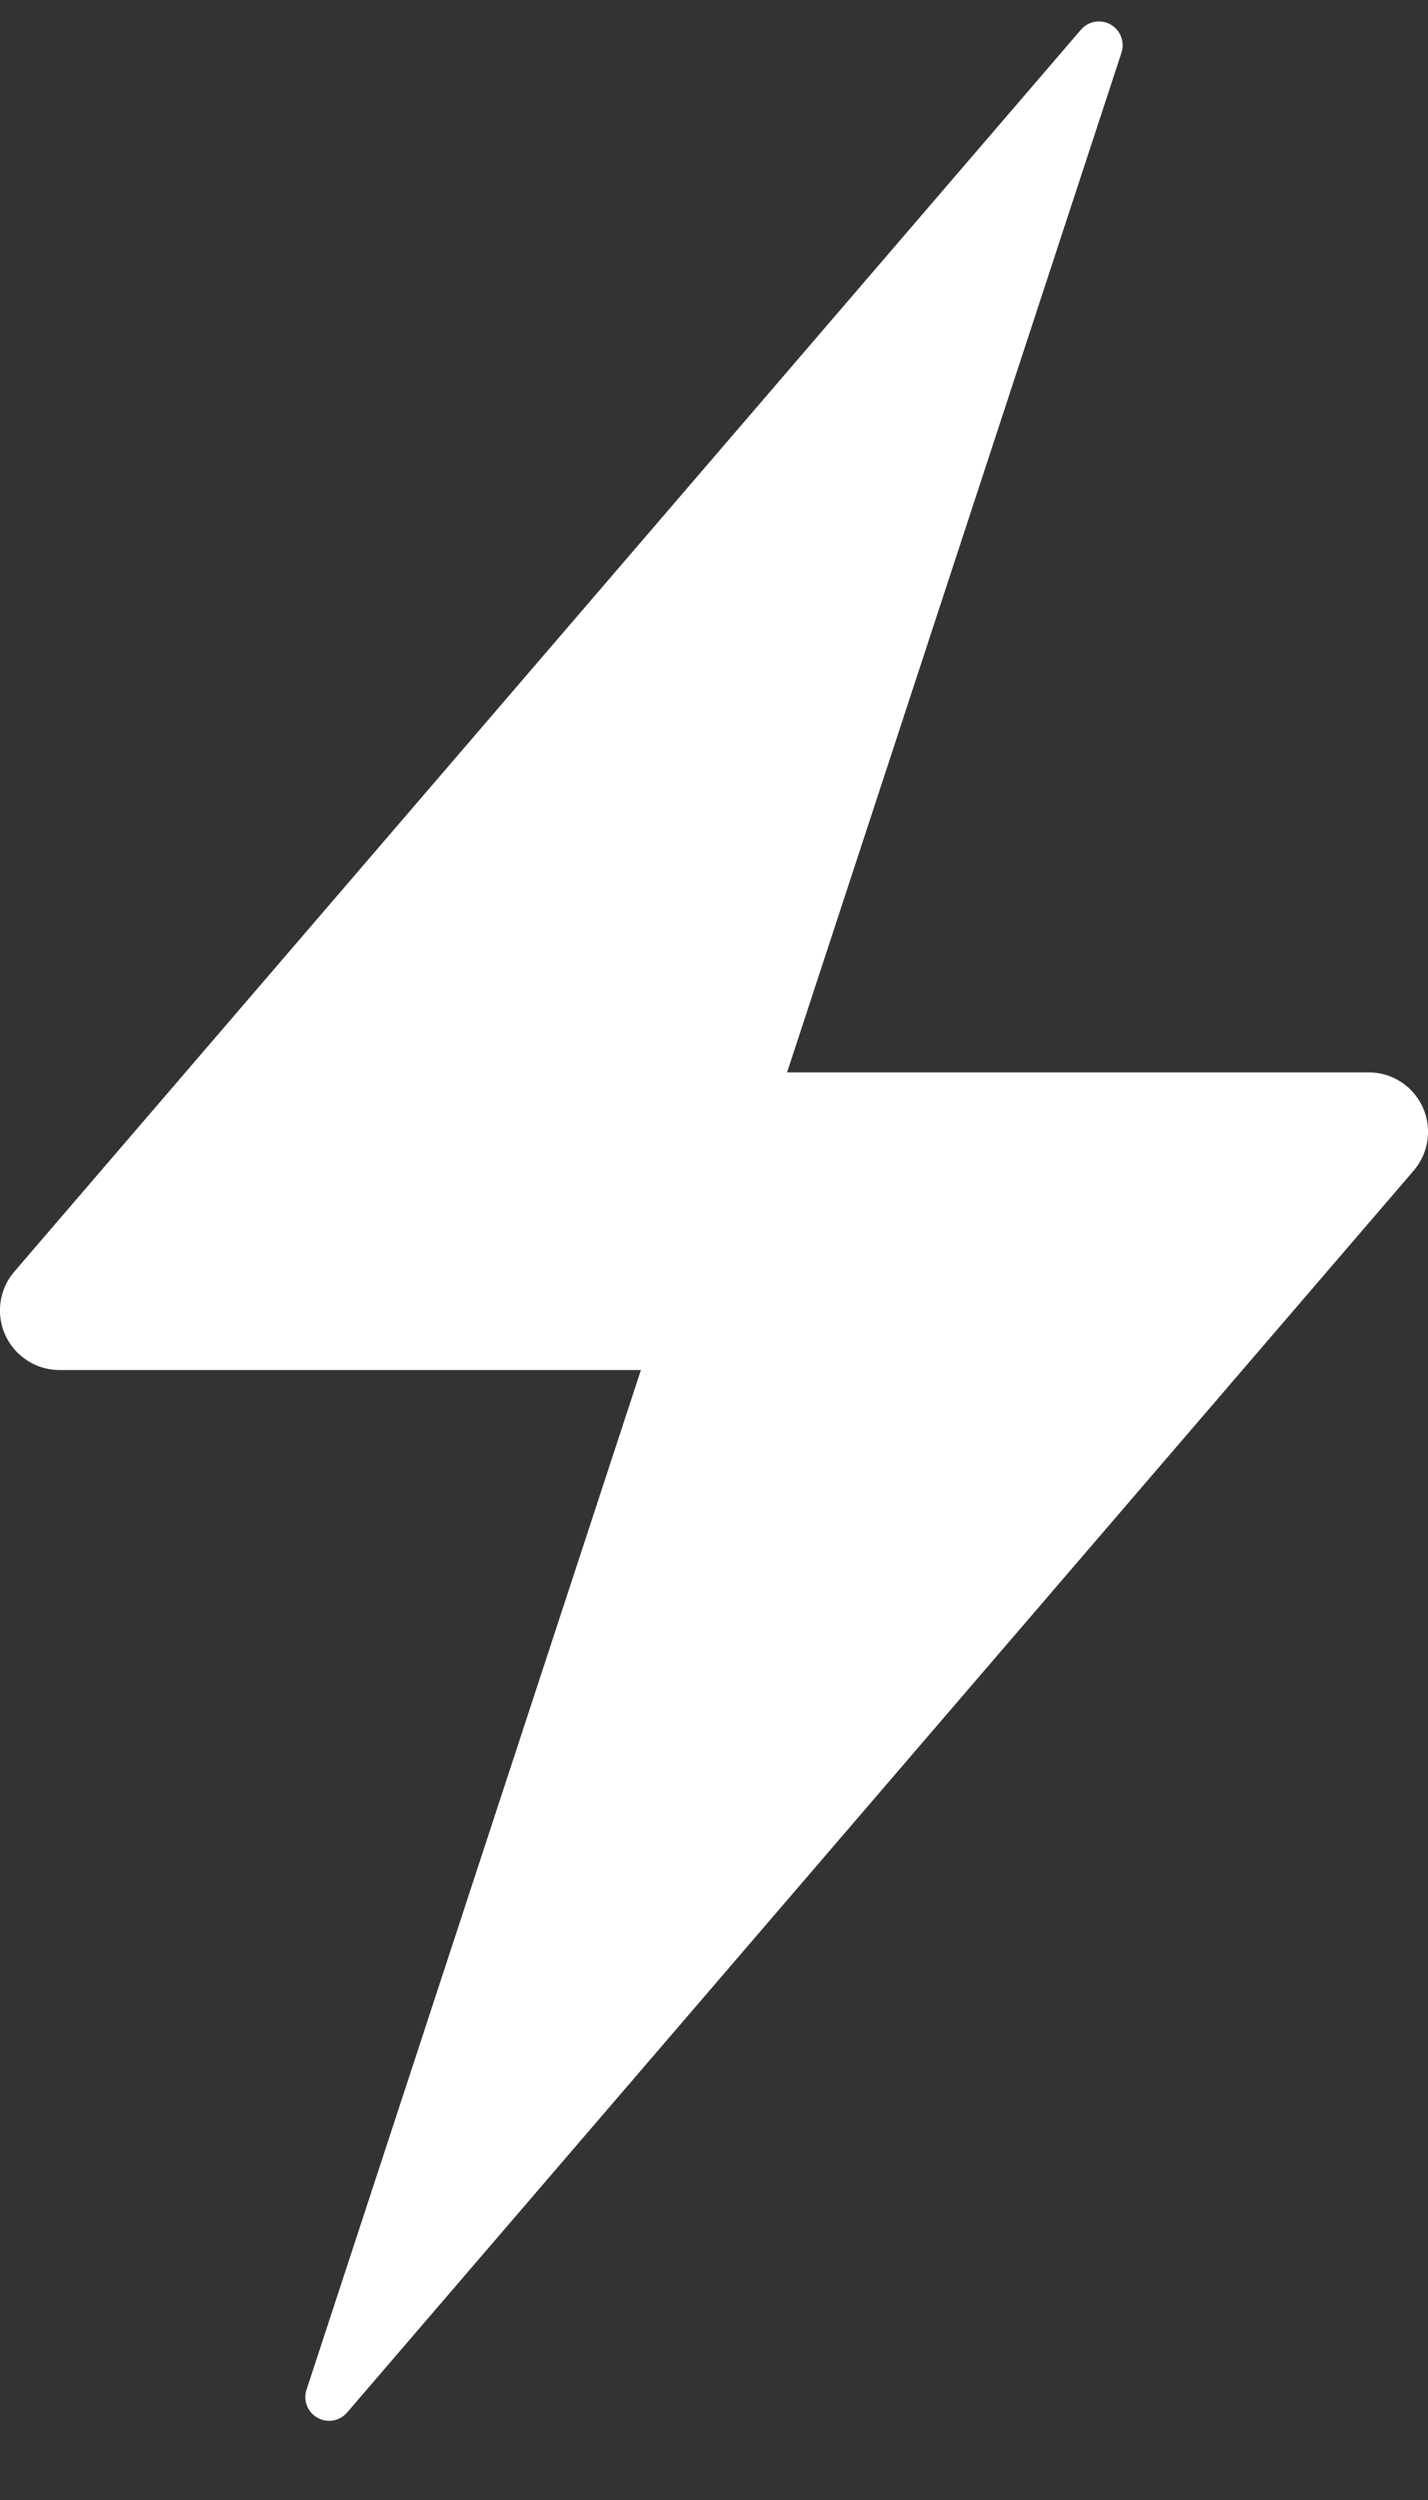 <svg width="12" height="21" viewBox="0 0 12 21" fill="none" xmlns="http://www.w3.org/2000/svg">
<rect x="0" y="0" width="12" height="21" fill="#333333" stroke="none"/>
<path fill-rule="evenodd" clip-rule="evenodd" d="M5.386 11.508L2.576 20.073C2.541 20.177 2.598 20.29 2.703 20.325C2.779 20.35 2.863 20.327 2.916 20.266L11.879 9.834C12.059 9.625 12.036 9.309 11.827 9.129C11.737 9.051 11.622 9.008 11.502 9.008H6.614L9.424 0.443C9.459 0.338 9.402 0.225 9.297 0.19C9.221 0.165 9.137 0.188 9.084 0.249L0.121 10.681C-0.059 10.89 -0.036 11.206 0.173 11.386C0.263 11.464 0.378 11.508 0.498 11.508H5.386V11.508Z" fill="white"/>
</svg>
